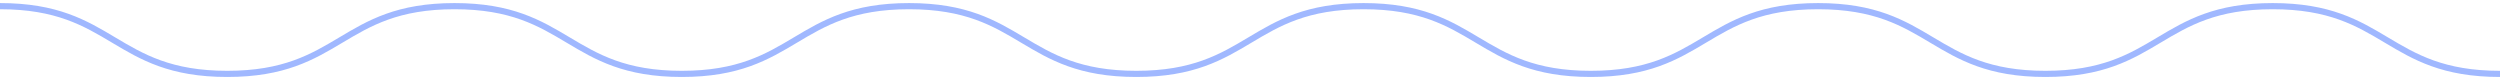 <svg width="406" height="13" viewBox="0 0 406 13" fill="none" xmlns="http://www.w3.org/2000/svg">
<path d="M0 1C18.453 1 18.453 12 36.906 12C55.361 12 55.361 1 73.814 1C92.269 1 92.269 12 110.723 12C129.178 12 129.178 1 147.631 1C166.083 1 166.083 12 184.535 12C202.989 12 202.989 1 221.443 1C239.898 1 239.898 12 258.352 12C276.806 12 276.806 1 295.262 1C313.717 1 313.717 12 332.172 12C350.629 12 350.629 1 369.085 1C387.543 1 387.543 12 406 12" stroke="url(#paint0_linear_26_37)"/>
<defs>
<linearGradient id="paint0_linear_26_37" x1="700.154" y1="1" x2="40600" y2="1" gradientUnits="userSpaceOnUse">
<stop stop-color="#A0B8FF"/>
<stop offset="0.516" stop-color="#AFD8FF"/>
<stop offset="1" stop-color="#F4B5AF"/>
</linearGradient>
</defs>
</svg>
